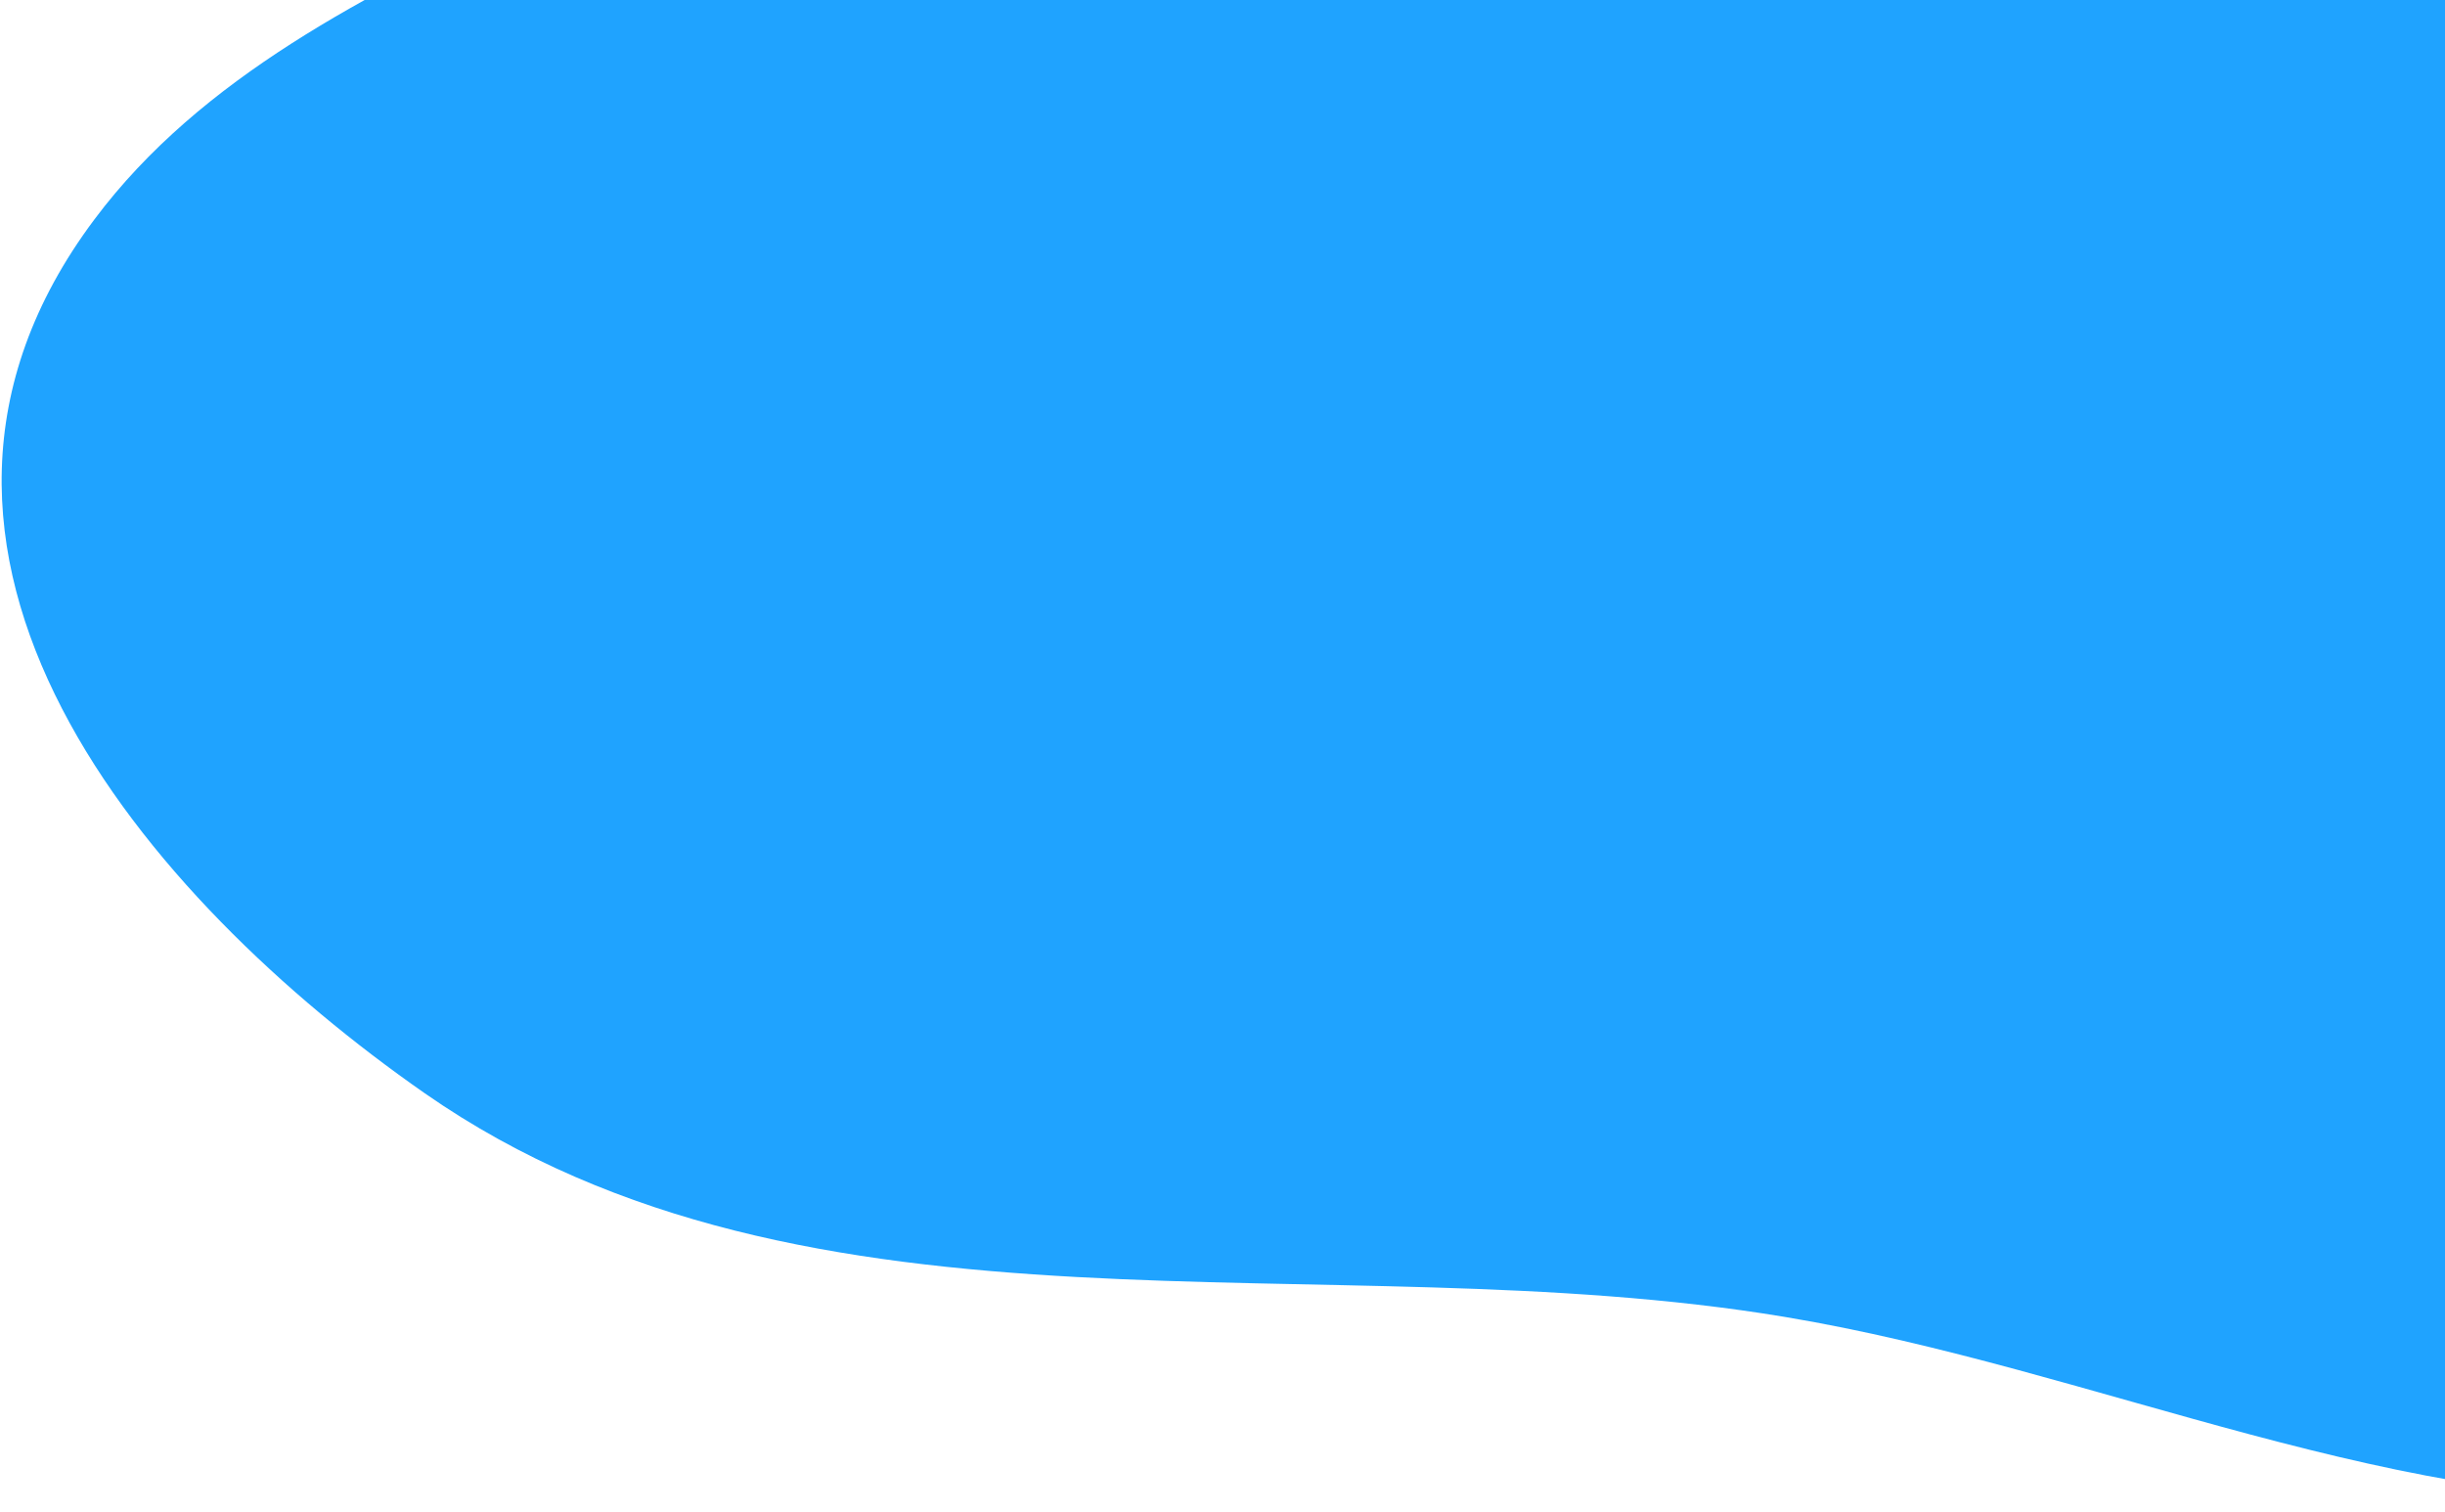 <svg width="186" height="115" viewBox="0 0 186 115" fill="none" xmlns="http://www.w3.org/2000/svg">
<path d="M7.182 16.692C15.321 5.81 28.044 -0.464 40.295 -6.367C54.878 -13.39 69.451 -20.415 84.035 -27.448C99.713 -35.003 115.916 -42.691 133.448 -43.473C160.578 -44.682 186.811 -28.556 203.646 -6.743C220.491 15.07 229.219 41.938 235.208 68.662C237.598 79.333 239.428 91.212 233.853 100.406C228.441 109.342 217.366 113.214 206.853 113.916C182.819 115.537 159.636 104.146 135.734 100.175C100.796 94.367 61.609 103.581 32.301 83.16C11.19 68.44 -11.779 42.012 7.182 16.692Z" fill="#1FA3FF"/>
</svg>
